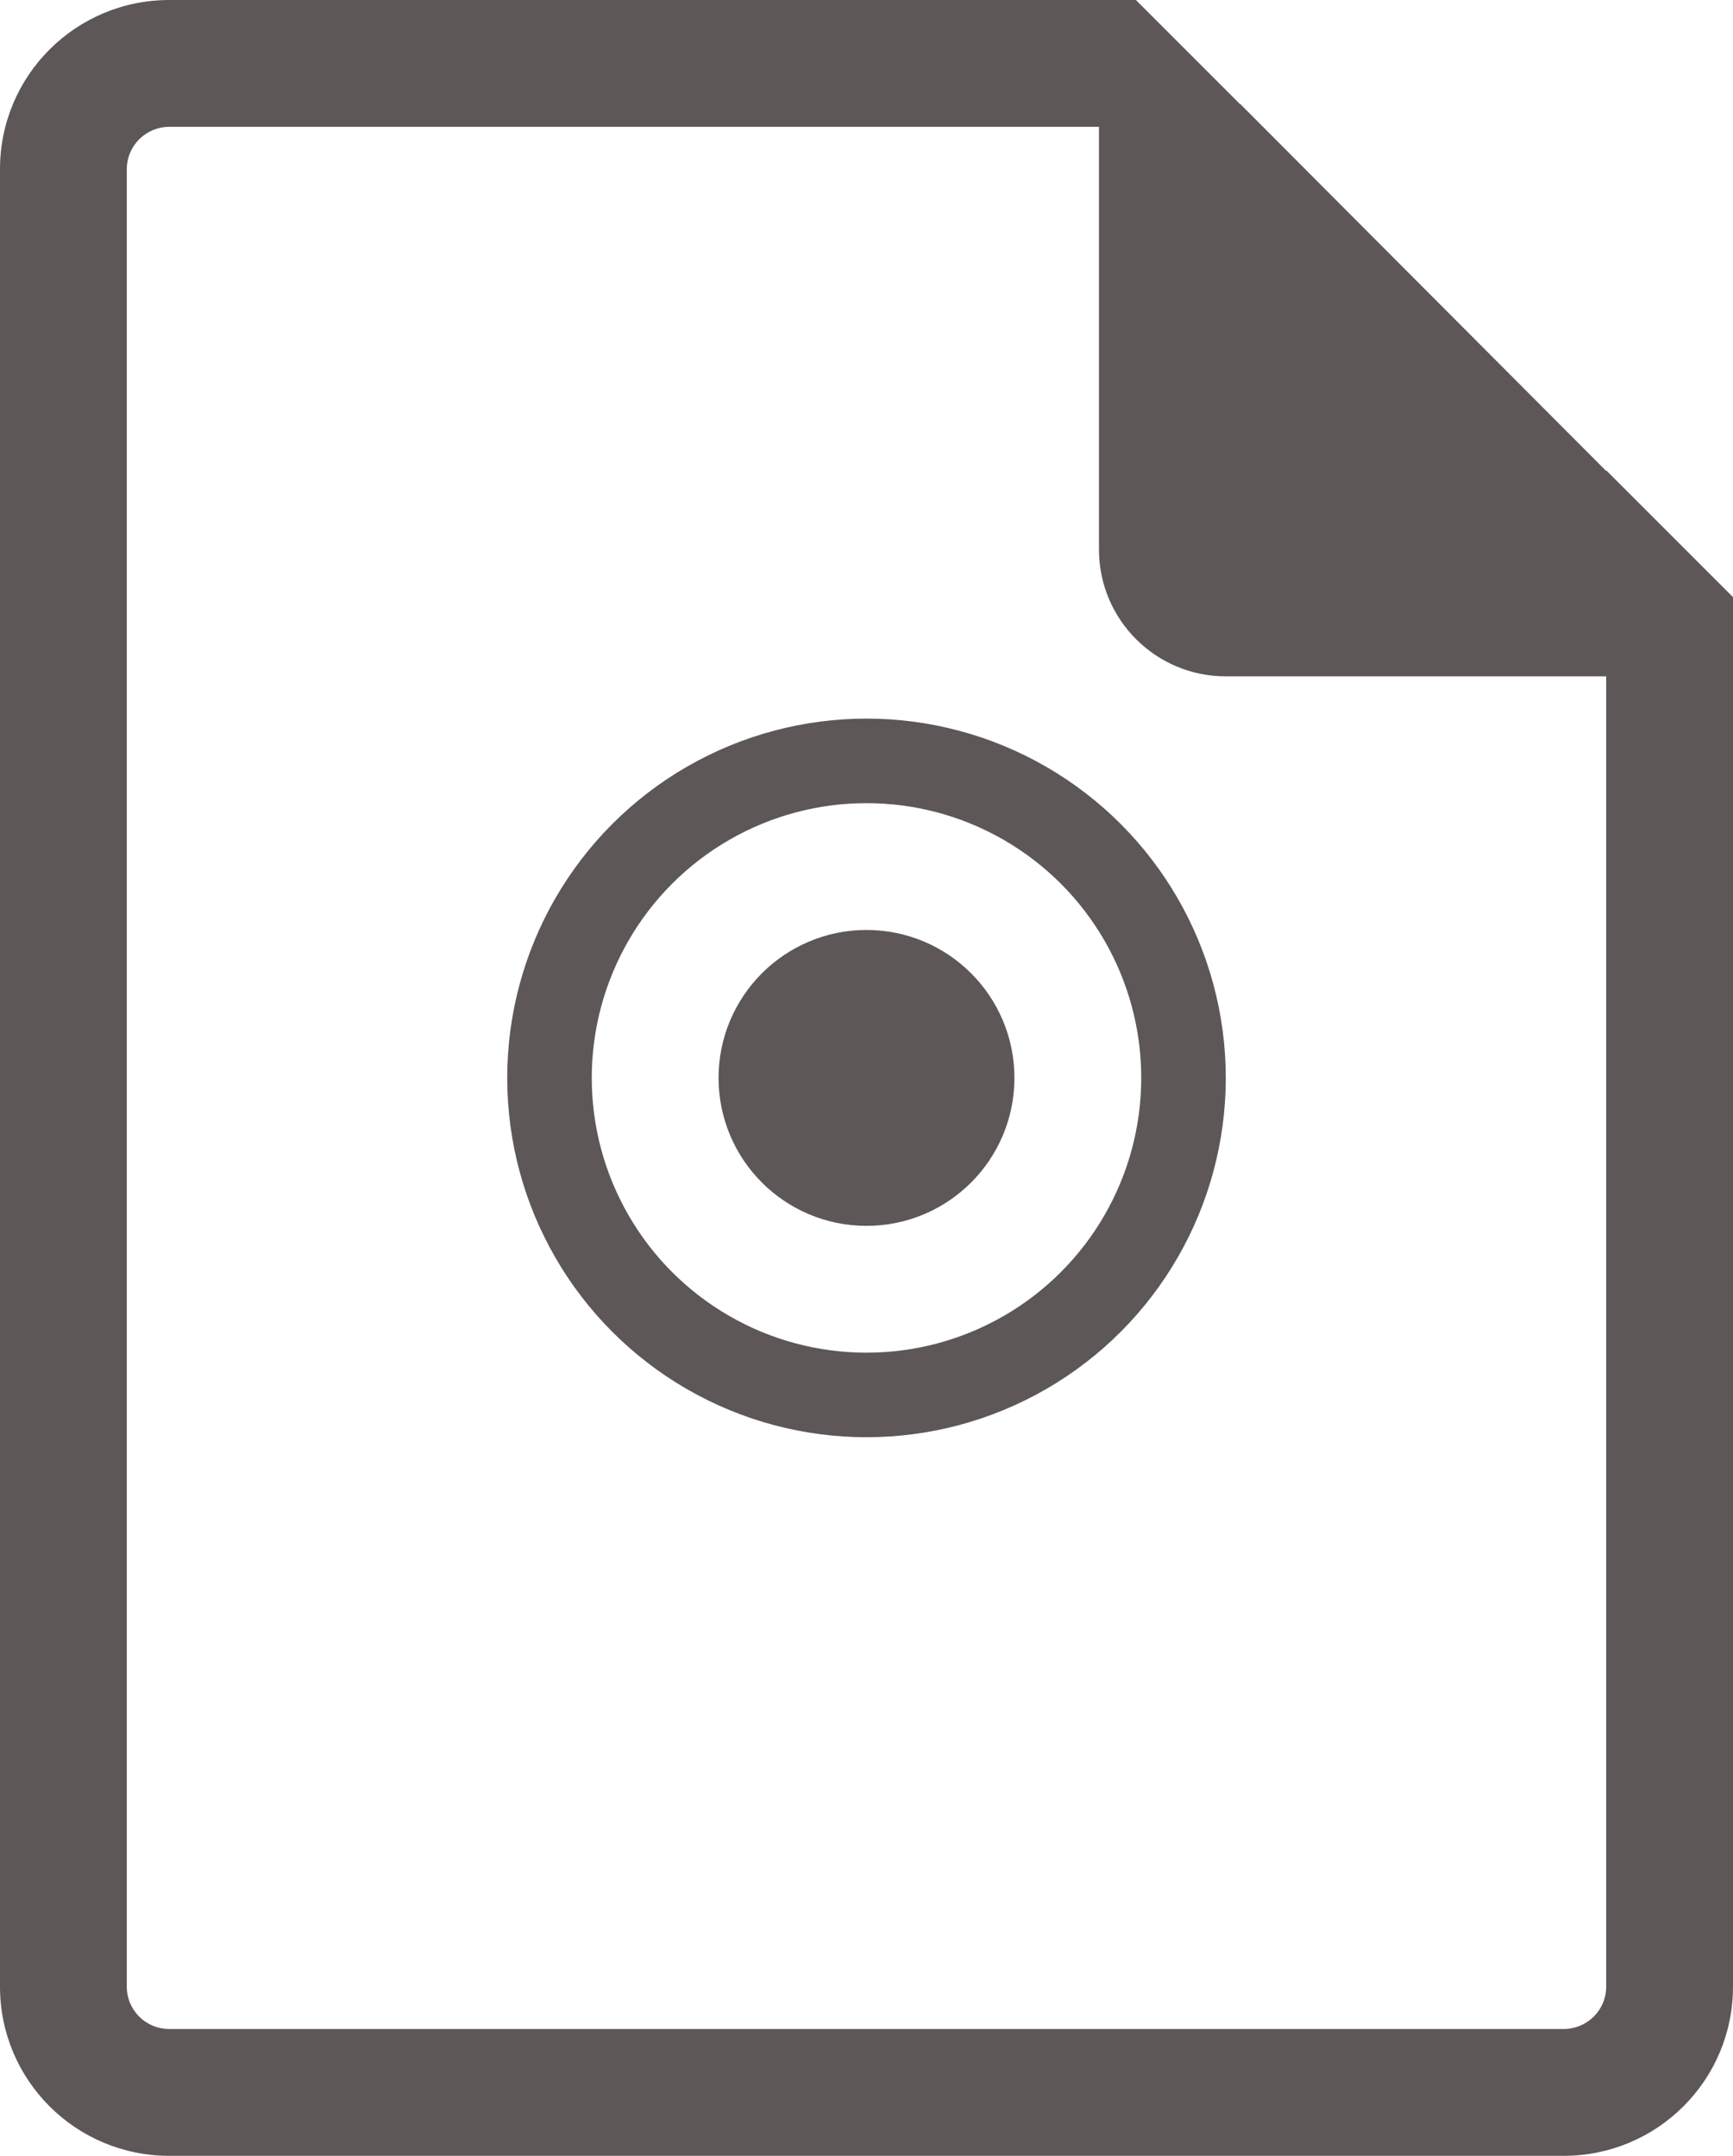 <?xml version="1.0" encoding="UTF-8" standalone="no"?>
<svg width="41px" height="51px" viewBox="0 0 41 51" version="1.1" xmlns="http://www.w3.org/2000/svg" xmlns:xlink="http://www.w3.org/1999/xlink" xmlns:sketch="http://www.bohemiancoding.com/sketch/ns">
    <!-- Generator: Sketch 3.0.4 (8054) - http://www.bohemiancoding.com/sketch -->
    <title>file</title>
    <desc>Created with Sketch.</desc>
    <defs></defs>
    <g id="Page-1" stroke="none" stroke-width="1" fill="none" fill-rule="evenodd" sketch:type="MSPage">
        <g id="file" sketch:type="MSLayerGroup">
            <g id="Page-1" sketch:type="MSShapeGroup">
                <g id="file">
                    <g id="Page-1">
                        <g id="file">
                            <circle id="Oval-1" stroke="#5E5757" stroke-width="2" cx="20.5" cy="25.5" r="7.5"></circle>
                            <circle id="Oval-3" stroke="#5E5757" stroke-width="2" fill="#5E5757" cx="20.5" cy="25.5" r="2.5"></circle>
                            <path d="M29.334,2.46 L26.874,0 L4.006,0 C1.794,0 0,1.785 0,4.002 L0,46.998 C0,49.208 1.788,51 4.006,51 L36.994,51 C39.206,51 41,49.215 41,46.998 L41,14.126 L32.002,5.128 L29.341,2.459 L29.334,2.46 L29.334,2.46 Z M38,11.142 L38,11.126 L32.002,5.128 L38,11.142 L38,11.142 Z M38,16 L38,46.997 C38,47.555 37.548,48 36.99,48 L4.01,48 C3.443,48 3,47.551 3,46.997 L3,4.003 C3,3.445 3.452,3 4.01,3 L26,3 L26,13.001 C26,14.657 27.342,16 28.999,16 L38,16 L38,16 Z" id="-file-frame" fill="#5E5757"></path>
                        </g>
                    </g>
                </g>
            </g>
        </g>
    </g>
</svg>
